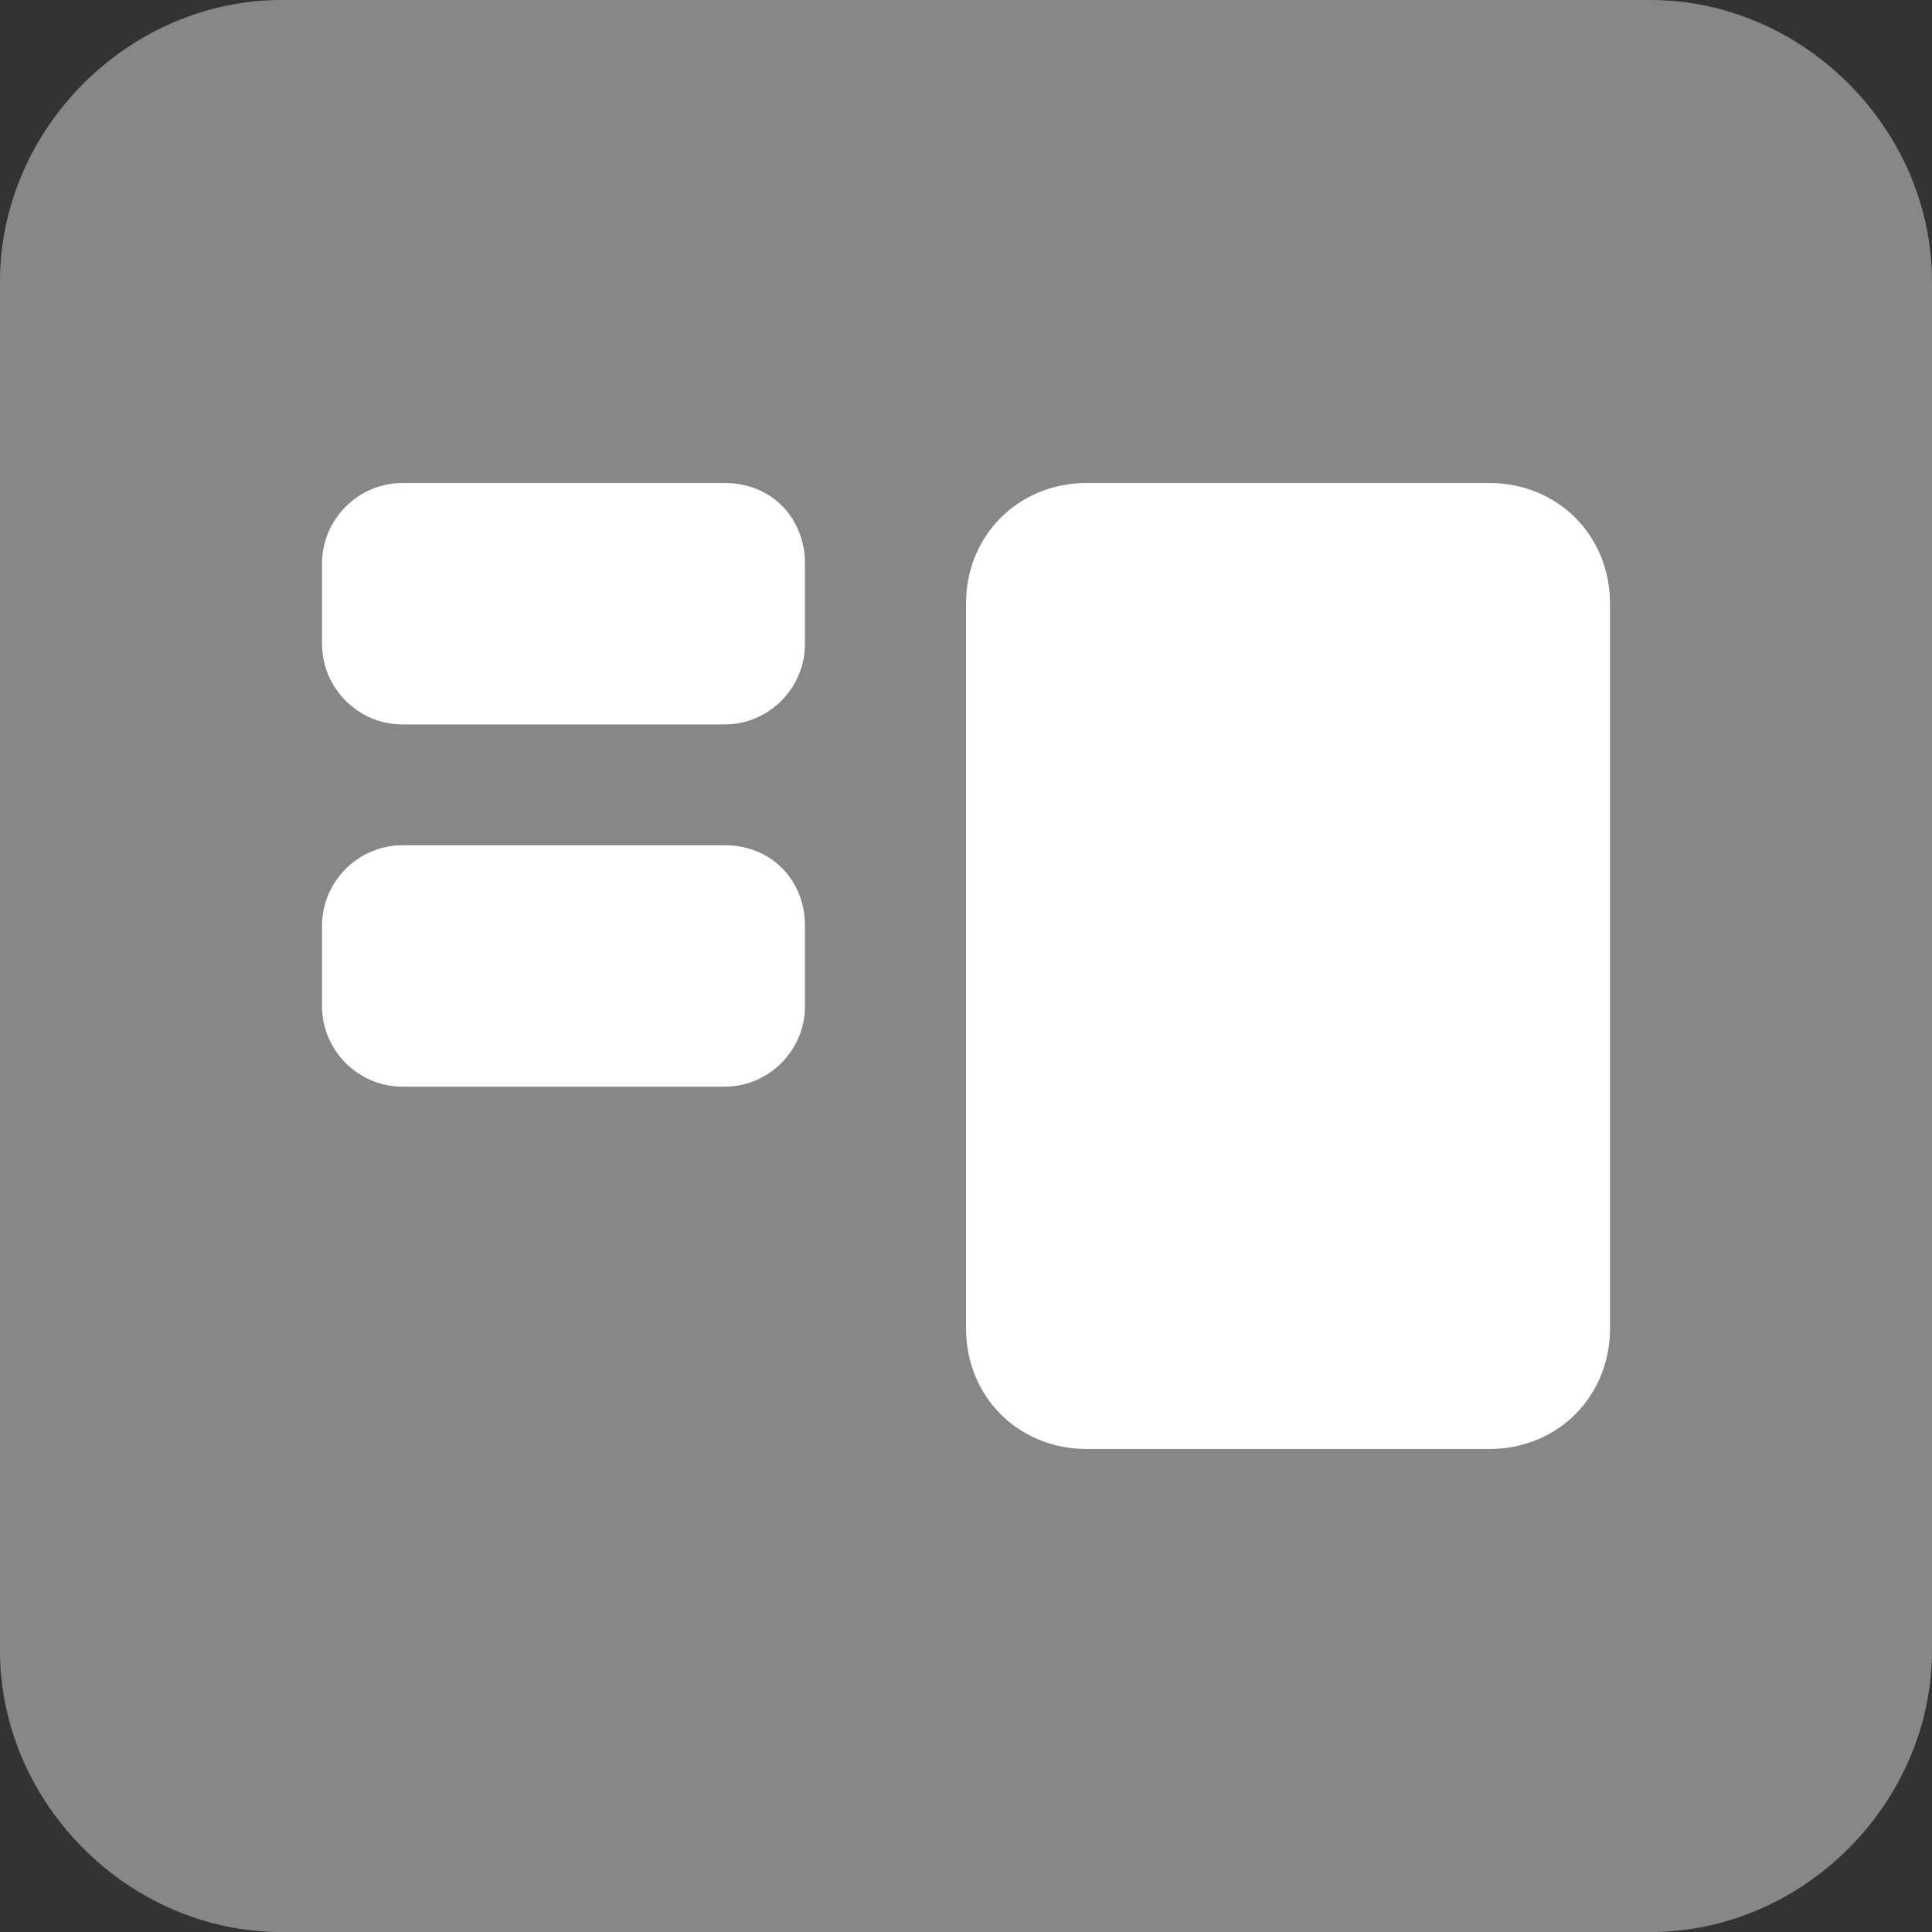 <svg version="1.1" xmlns="http://www.w3.org/2000/svg" viewBox="0 0 32 32">
<rect x="0" y="0" width="32" height="32" fill="#333333" stroke="none"/>
<title>favicon-nimble</title>
<path fill="#878787" d="M27.333 0h-22.667c-2.533 0-4.667 2.133-4.667 4.667v22.667c0 2.533 2.133 4.667 4.667 4.667h22.667c2.533 0 4.667-2.133 4.667-4.667v-22.667c0-2.533-2.133-4.667-4.667-4.667z"></path>
<path fill="#fff" d="M24.667 8h-6.667c-1.133 0-2 0.867-2 2v12c0 1.133 0.867 2 2 2h6.667c1.133 0 2-0.867 2-2v-12c0-1.133-0.867-2-2-2z"></path>
<path fill="#fff" d="M12 8h-5.333c-0.733 0-1.333 0.6-1.333 1.333v1.333c0 0.733 0.6 1.333 1.333 1.333h5.333c0.733 0 1.333-0.6 1.333-1.333v-1.333c0-0.733-0.533-1.333-1.333-1.333z"></path>
<path fill="#fff" d="M12 14h-5.333c-0.733 0-1.333 0.6-1.333 1.333v1.333c0 0.733 0.6 1.333 1.333 1.333h5.333c0.733 0 1.333-0.6 1.333-1.333v-1.333c0-0.733-0.533-1.333-1.333-1.333z"></path>
</svg>
